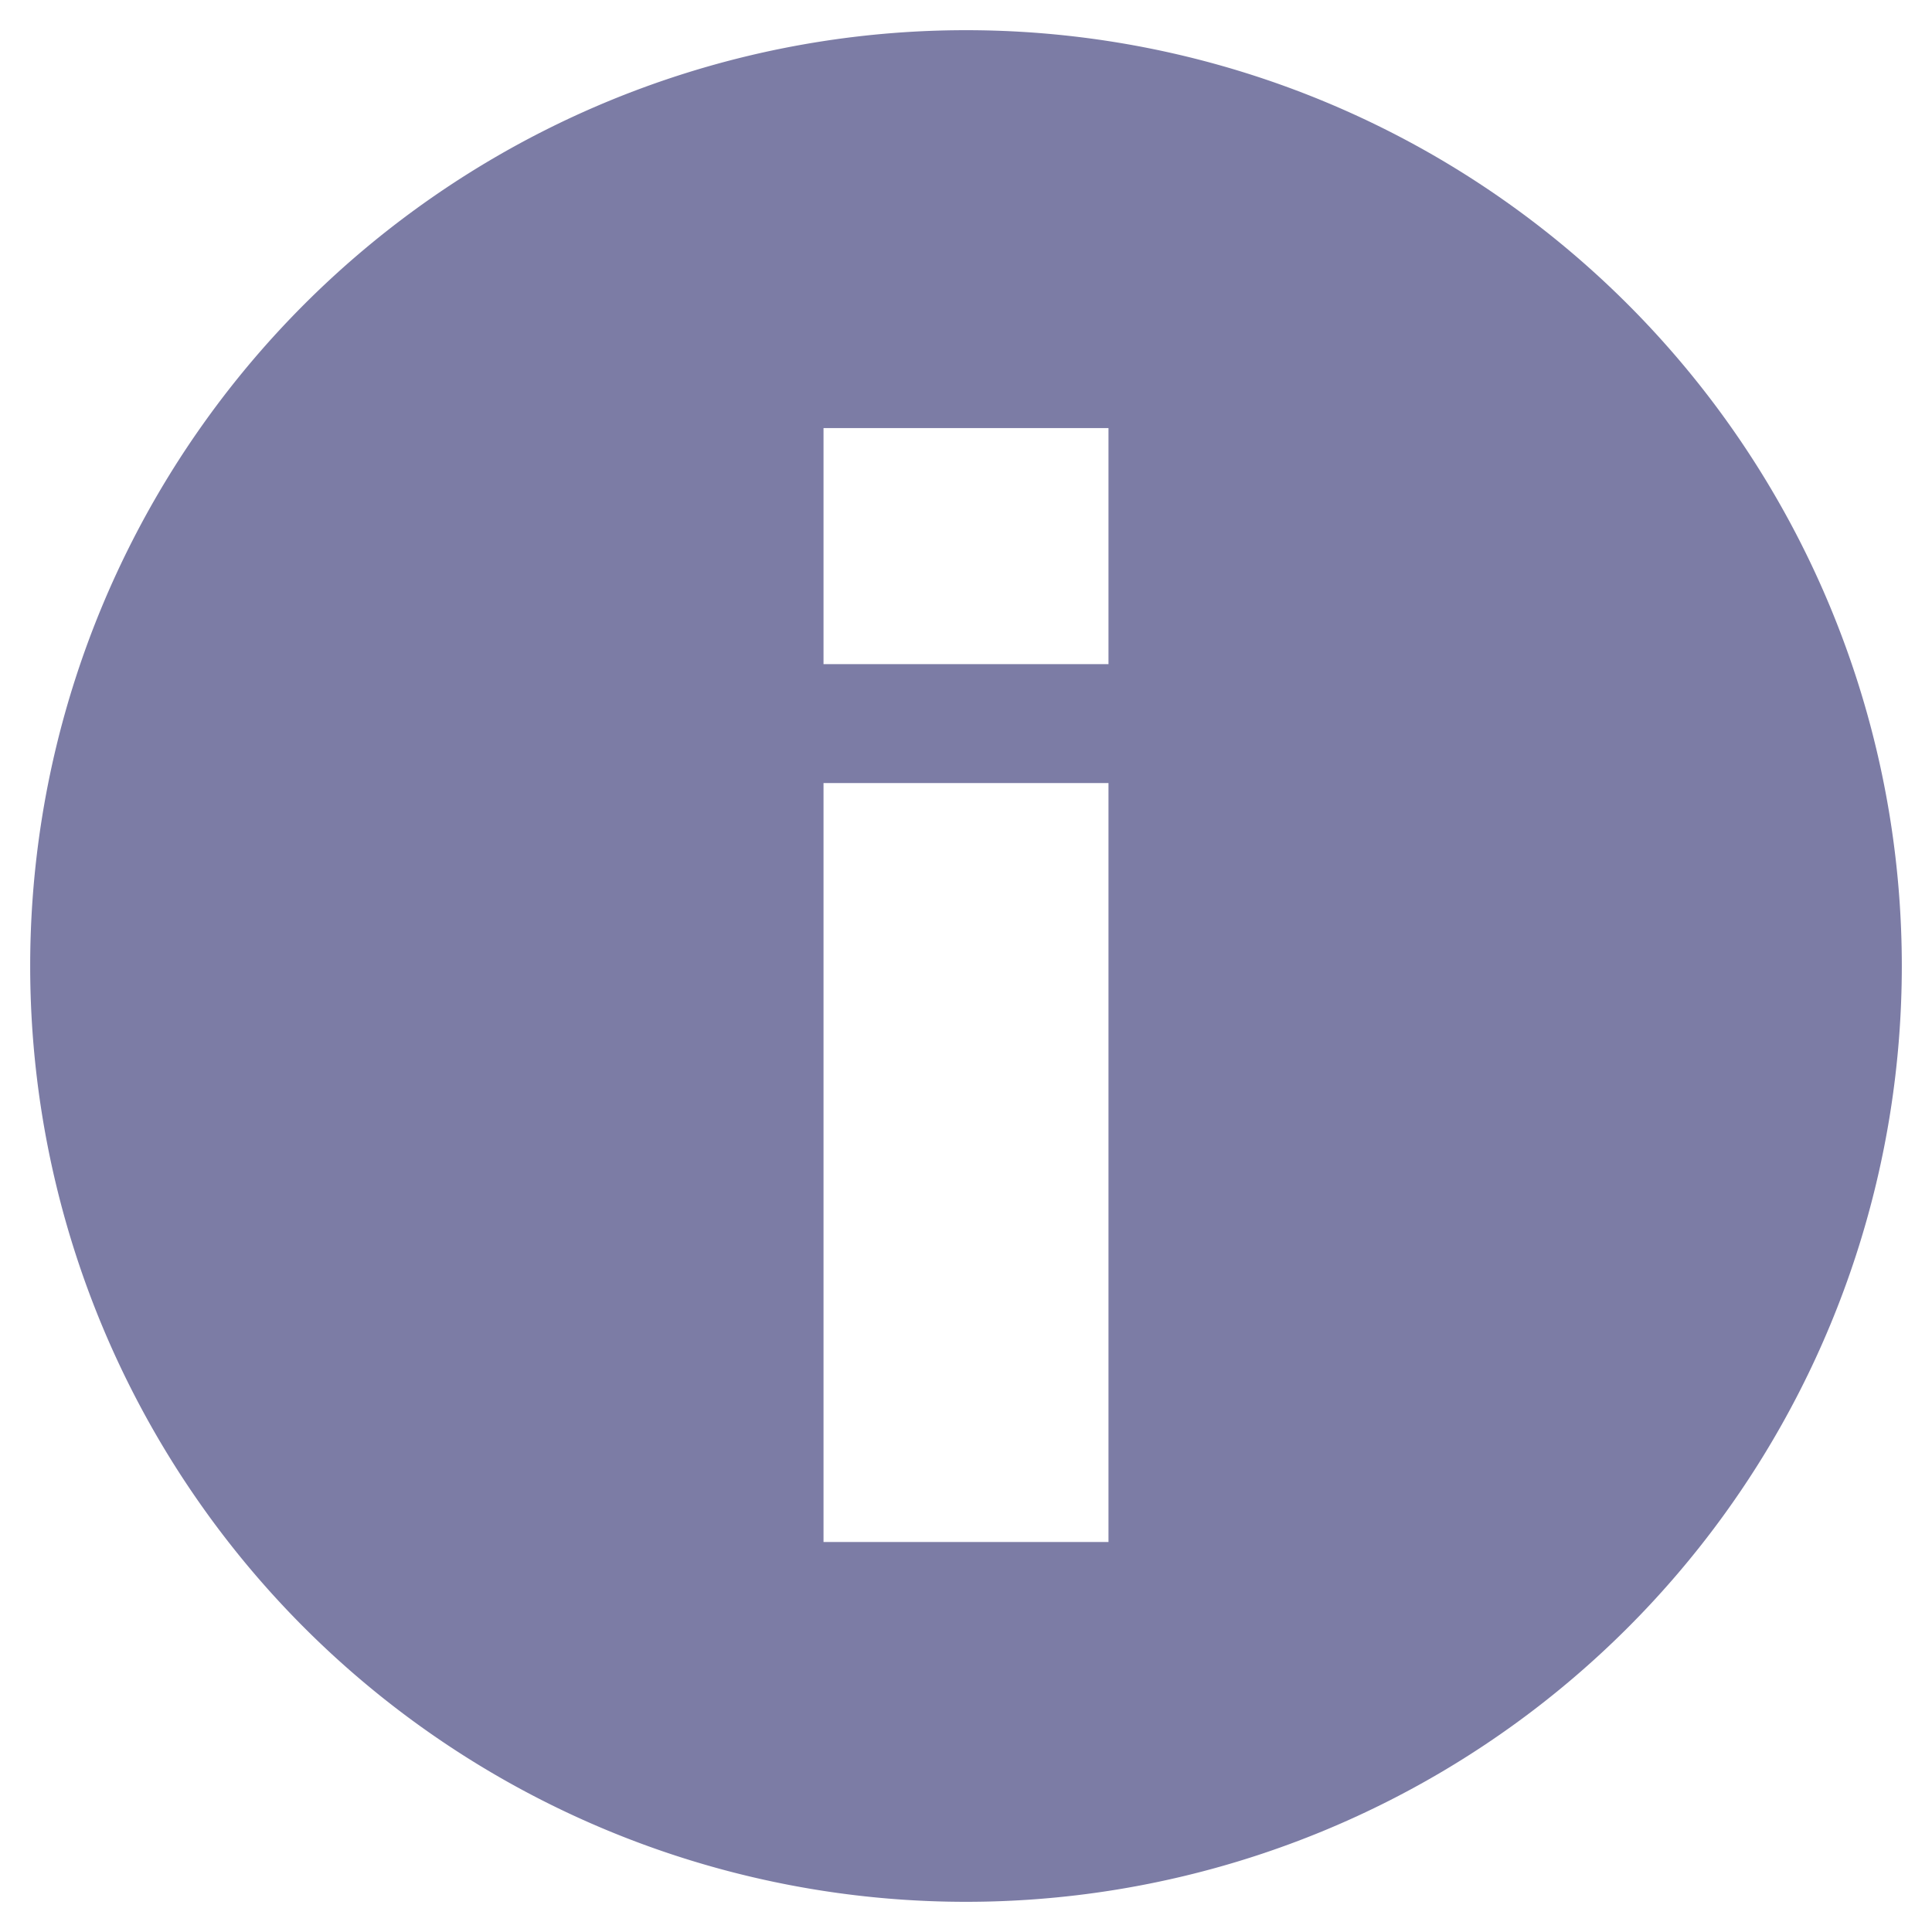 <svg xmlns="http://www.w3.org/2000/svg" viewBox="0 0 64 64"><path d="M32 1a31 31 0 1 0 0 62 31 31 0 1 0 0-62 31 31 0 0 1 0 0zm-4.72 13.18h9.44V22h-9.44zm0 11.76h9.44v25.14h-9.44z" fill="#7c7ca5"/></svg>
